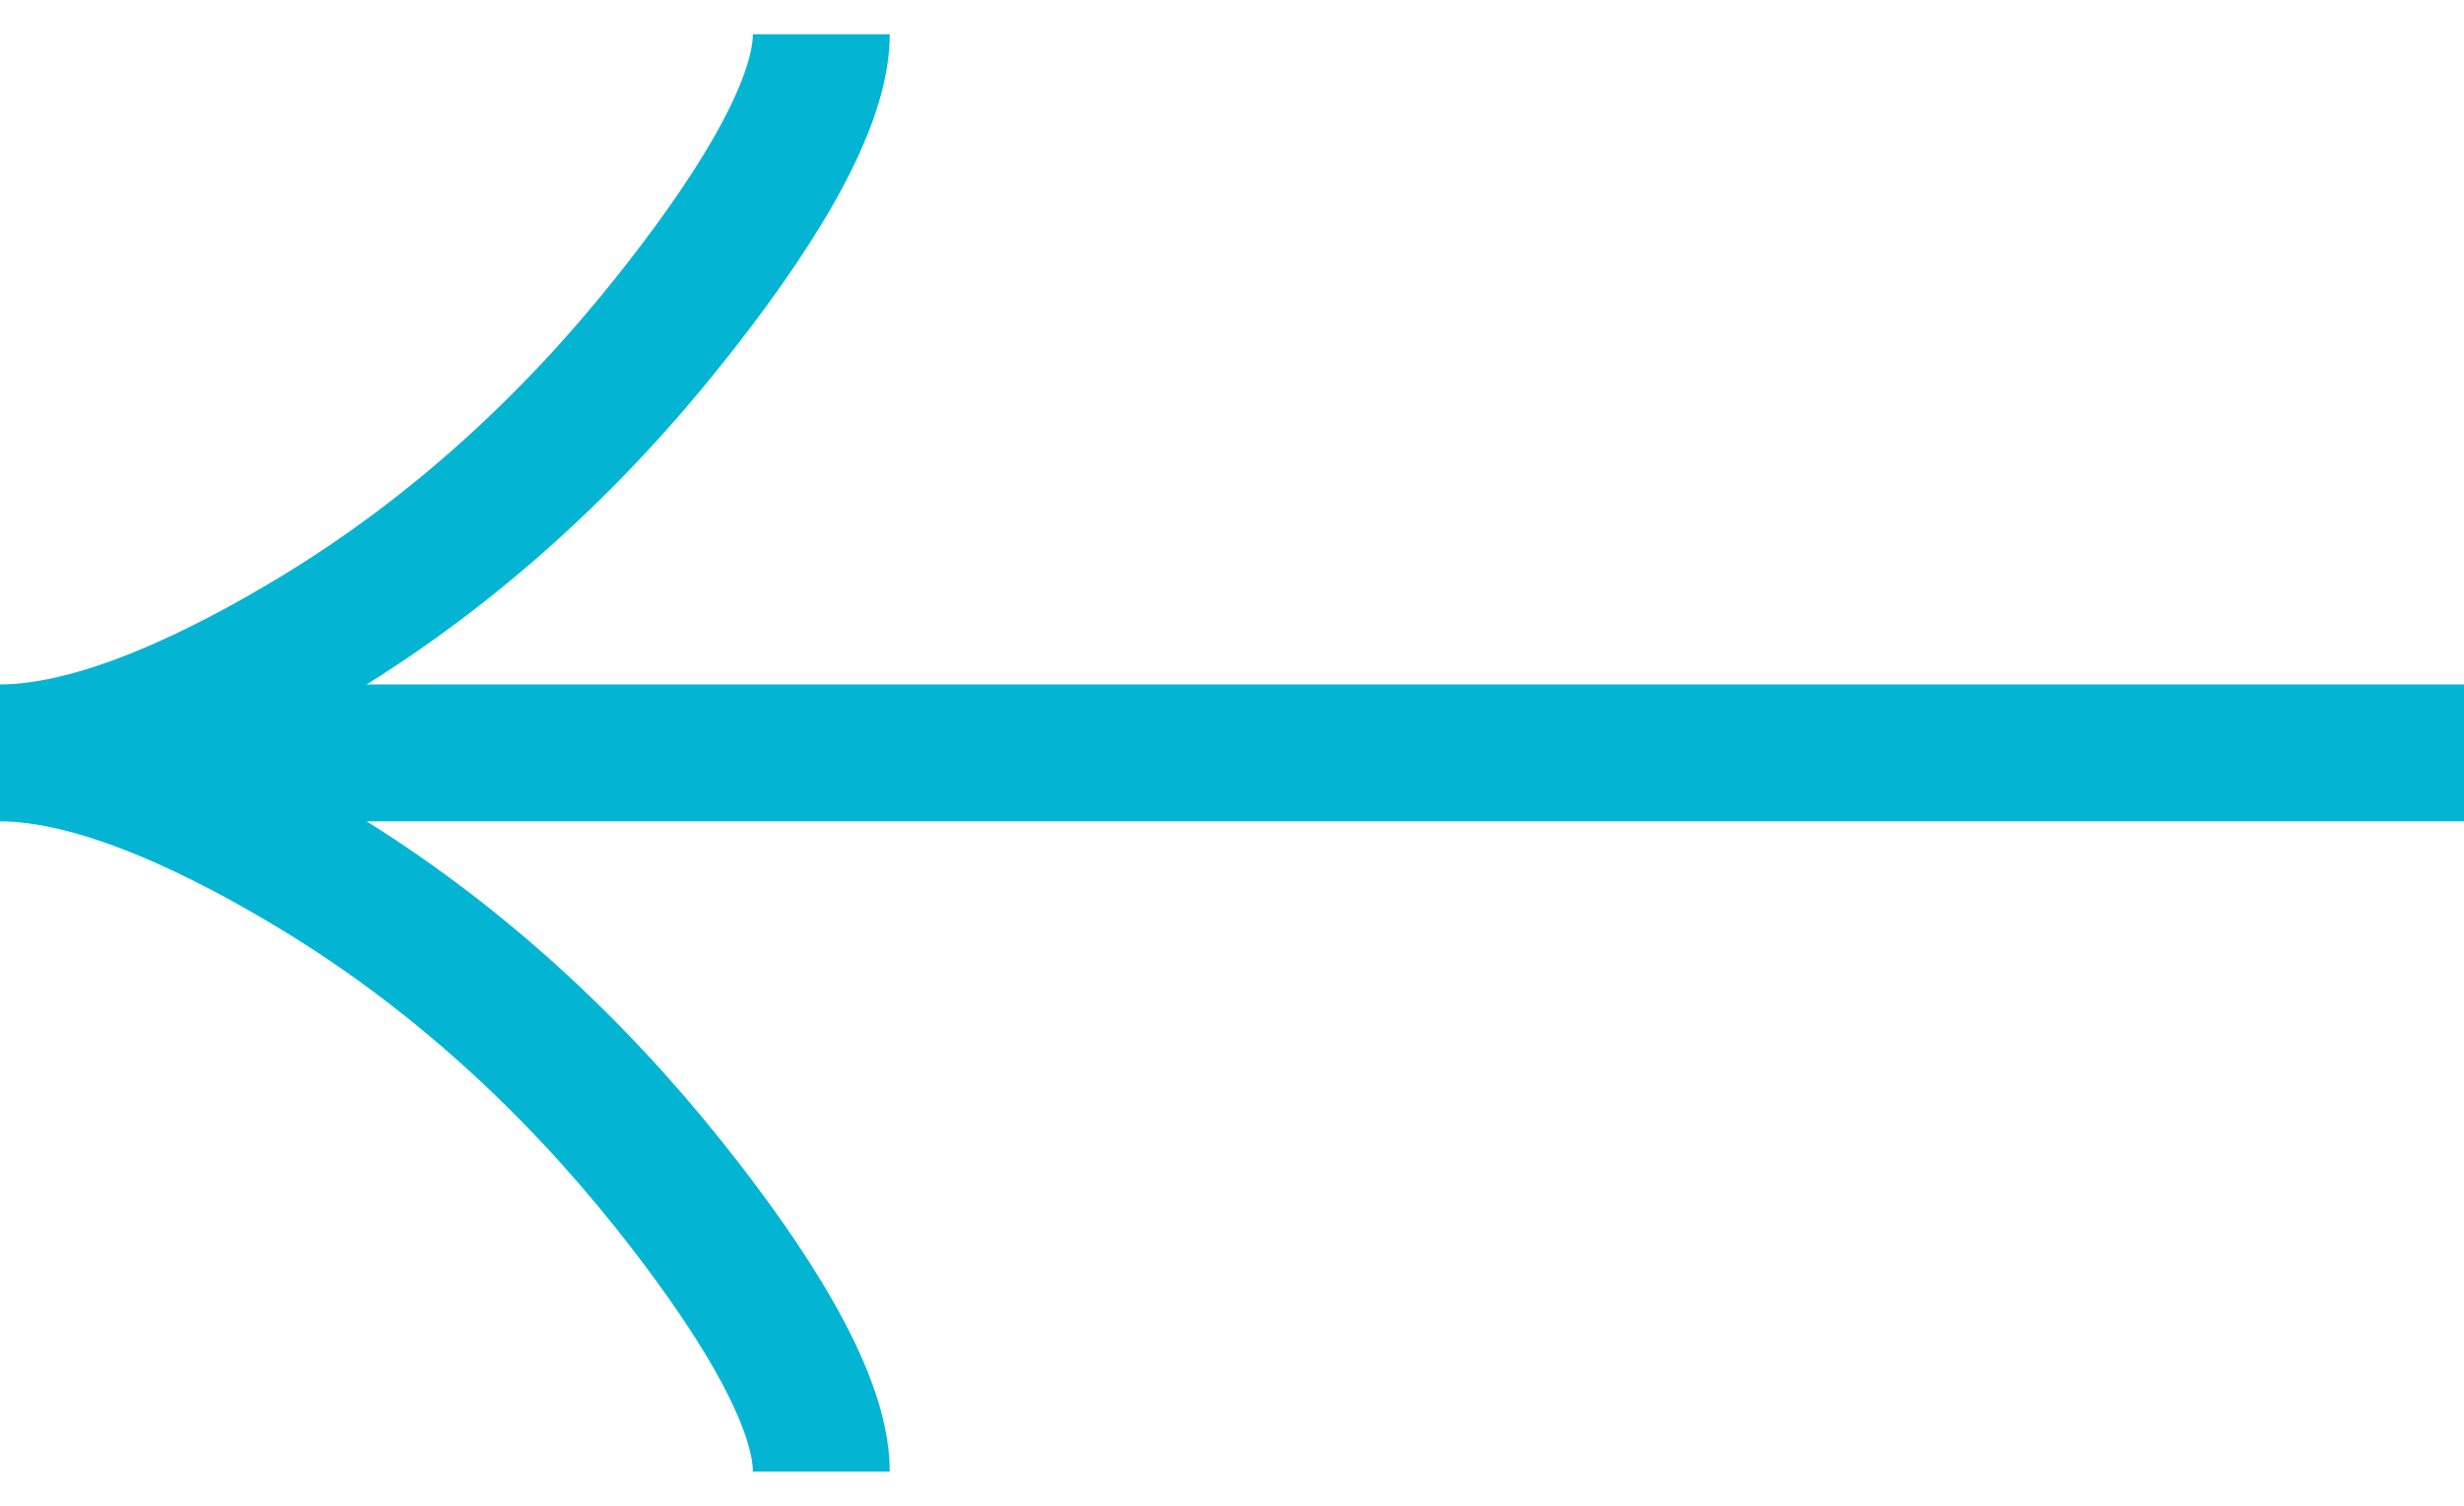 <svg width="36" height="22" viewBox="0 0 36 22" fill="none" xmlns="http://www.w3.org/2000/svg">
<path d="M12 0.5C12 1.613 10.9 3.275 9.787 4.67C8.357 6.47 6.646 8.04 4.686 9.239C3.216 10.137 1.434 11 0 11M0 11C1.434 11 3.217 11.863 4.686 12.761C6.646 13.961 8.357 15.531 9.787 17.328C10.9 18.725 12 20.39 12 21.5M0 11H36" stroke="#03B5D2" stroke-width="2"/>
</svg>

